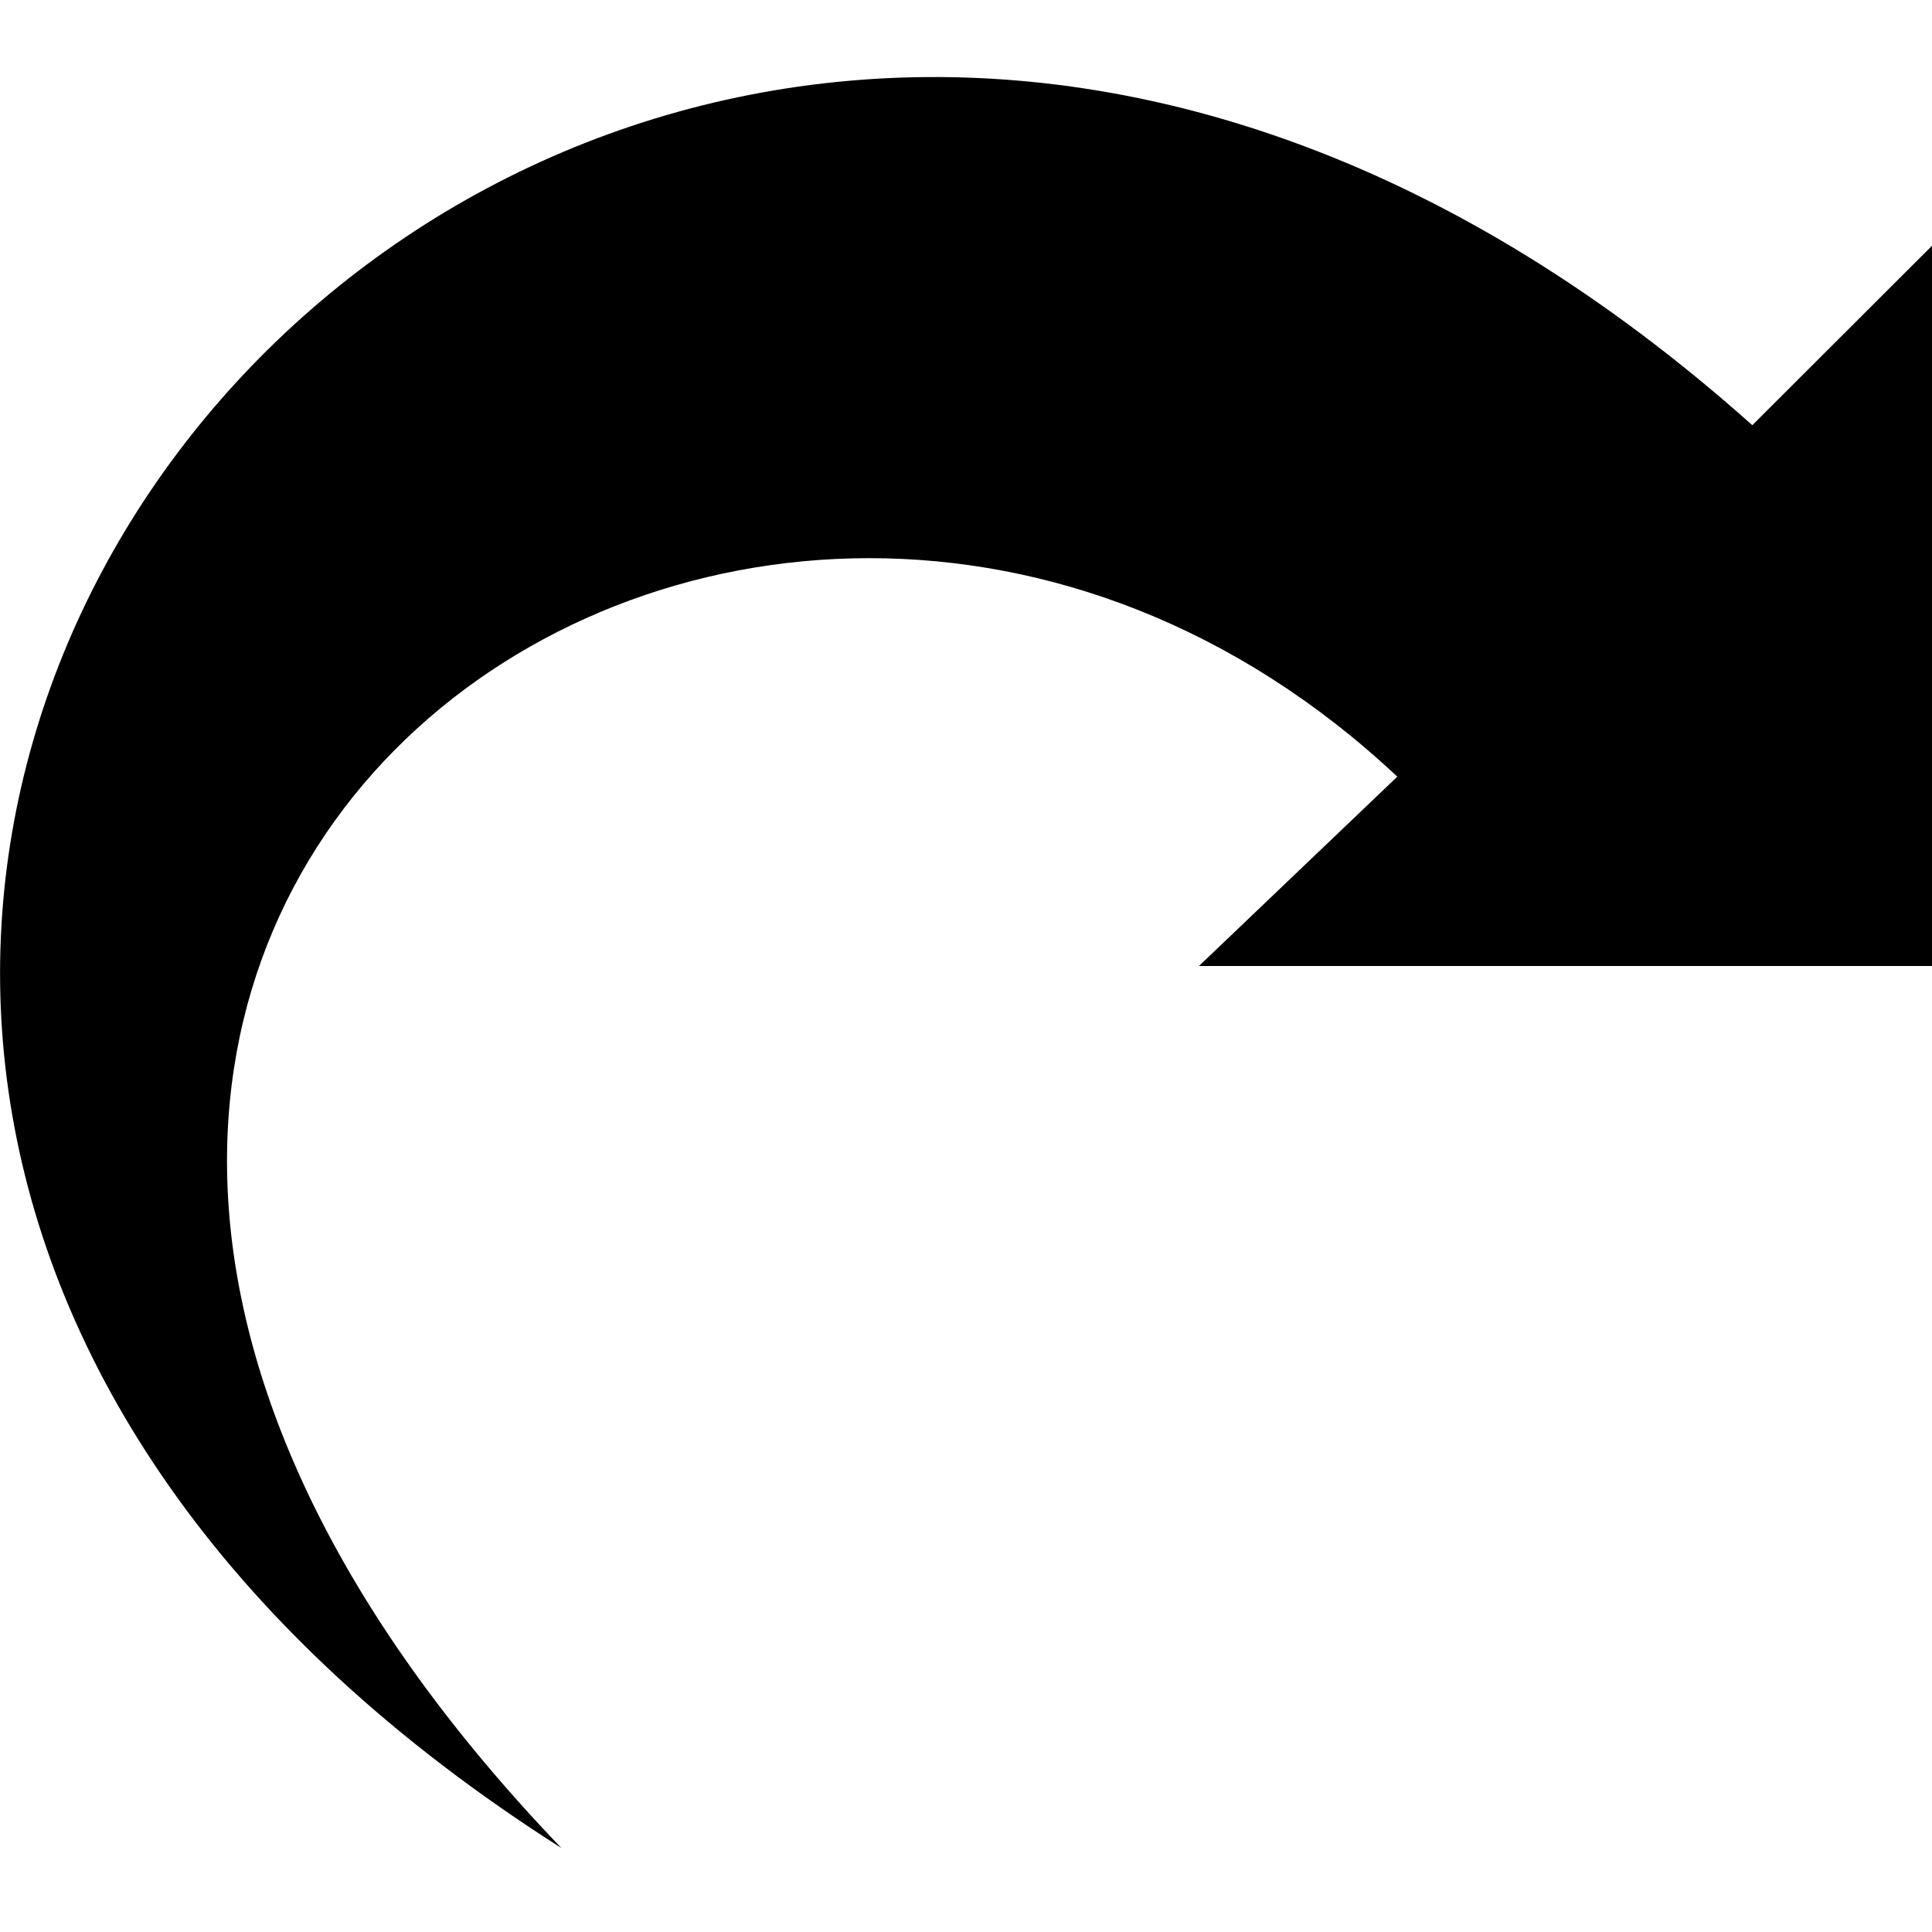 <svg xmlns="http://www.w3.org/2000/svg" width="24" height="24" viewBox="0 0 24 24"><path d="M6.974 22.957c-10.957-11.421 2.326-20.865 10.384-13.309l-2.464 2.352h9.106v-8.947l-2.232 2.229c-14.794-13.203-31.51 7.051-14.794 17.675z"/></svg>